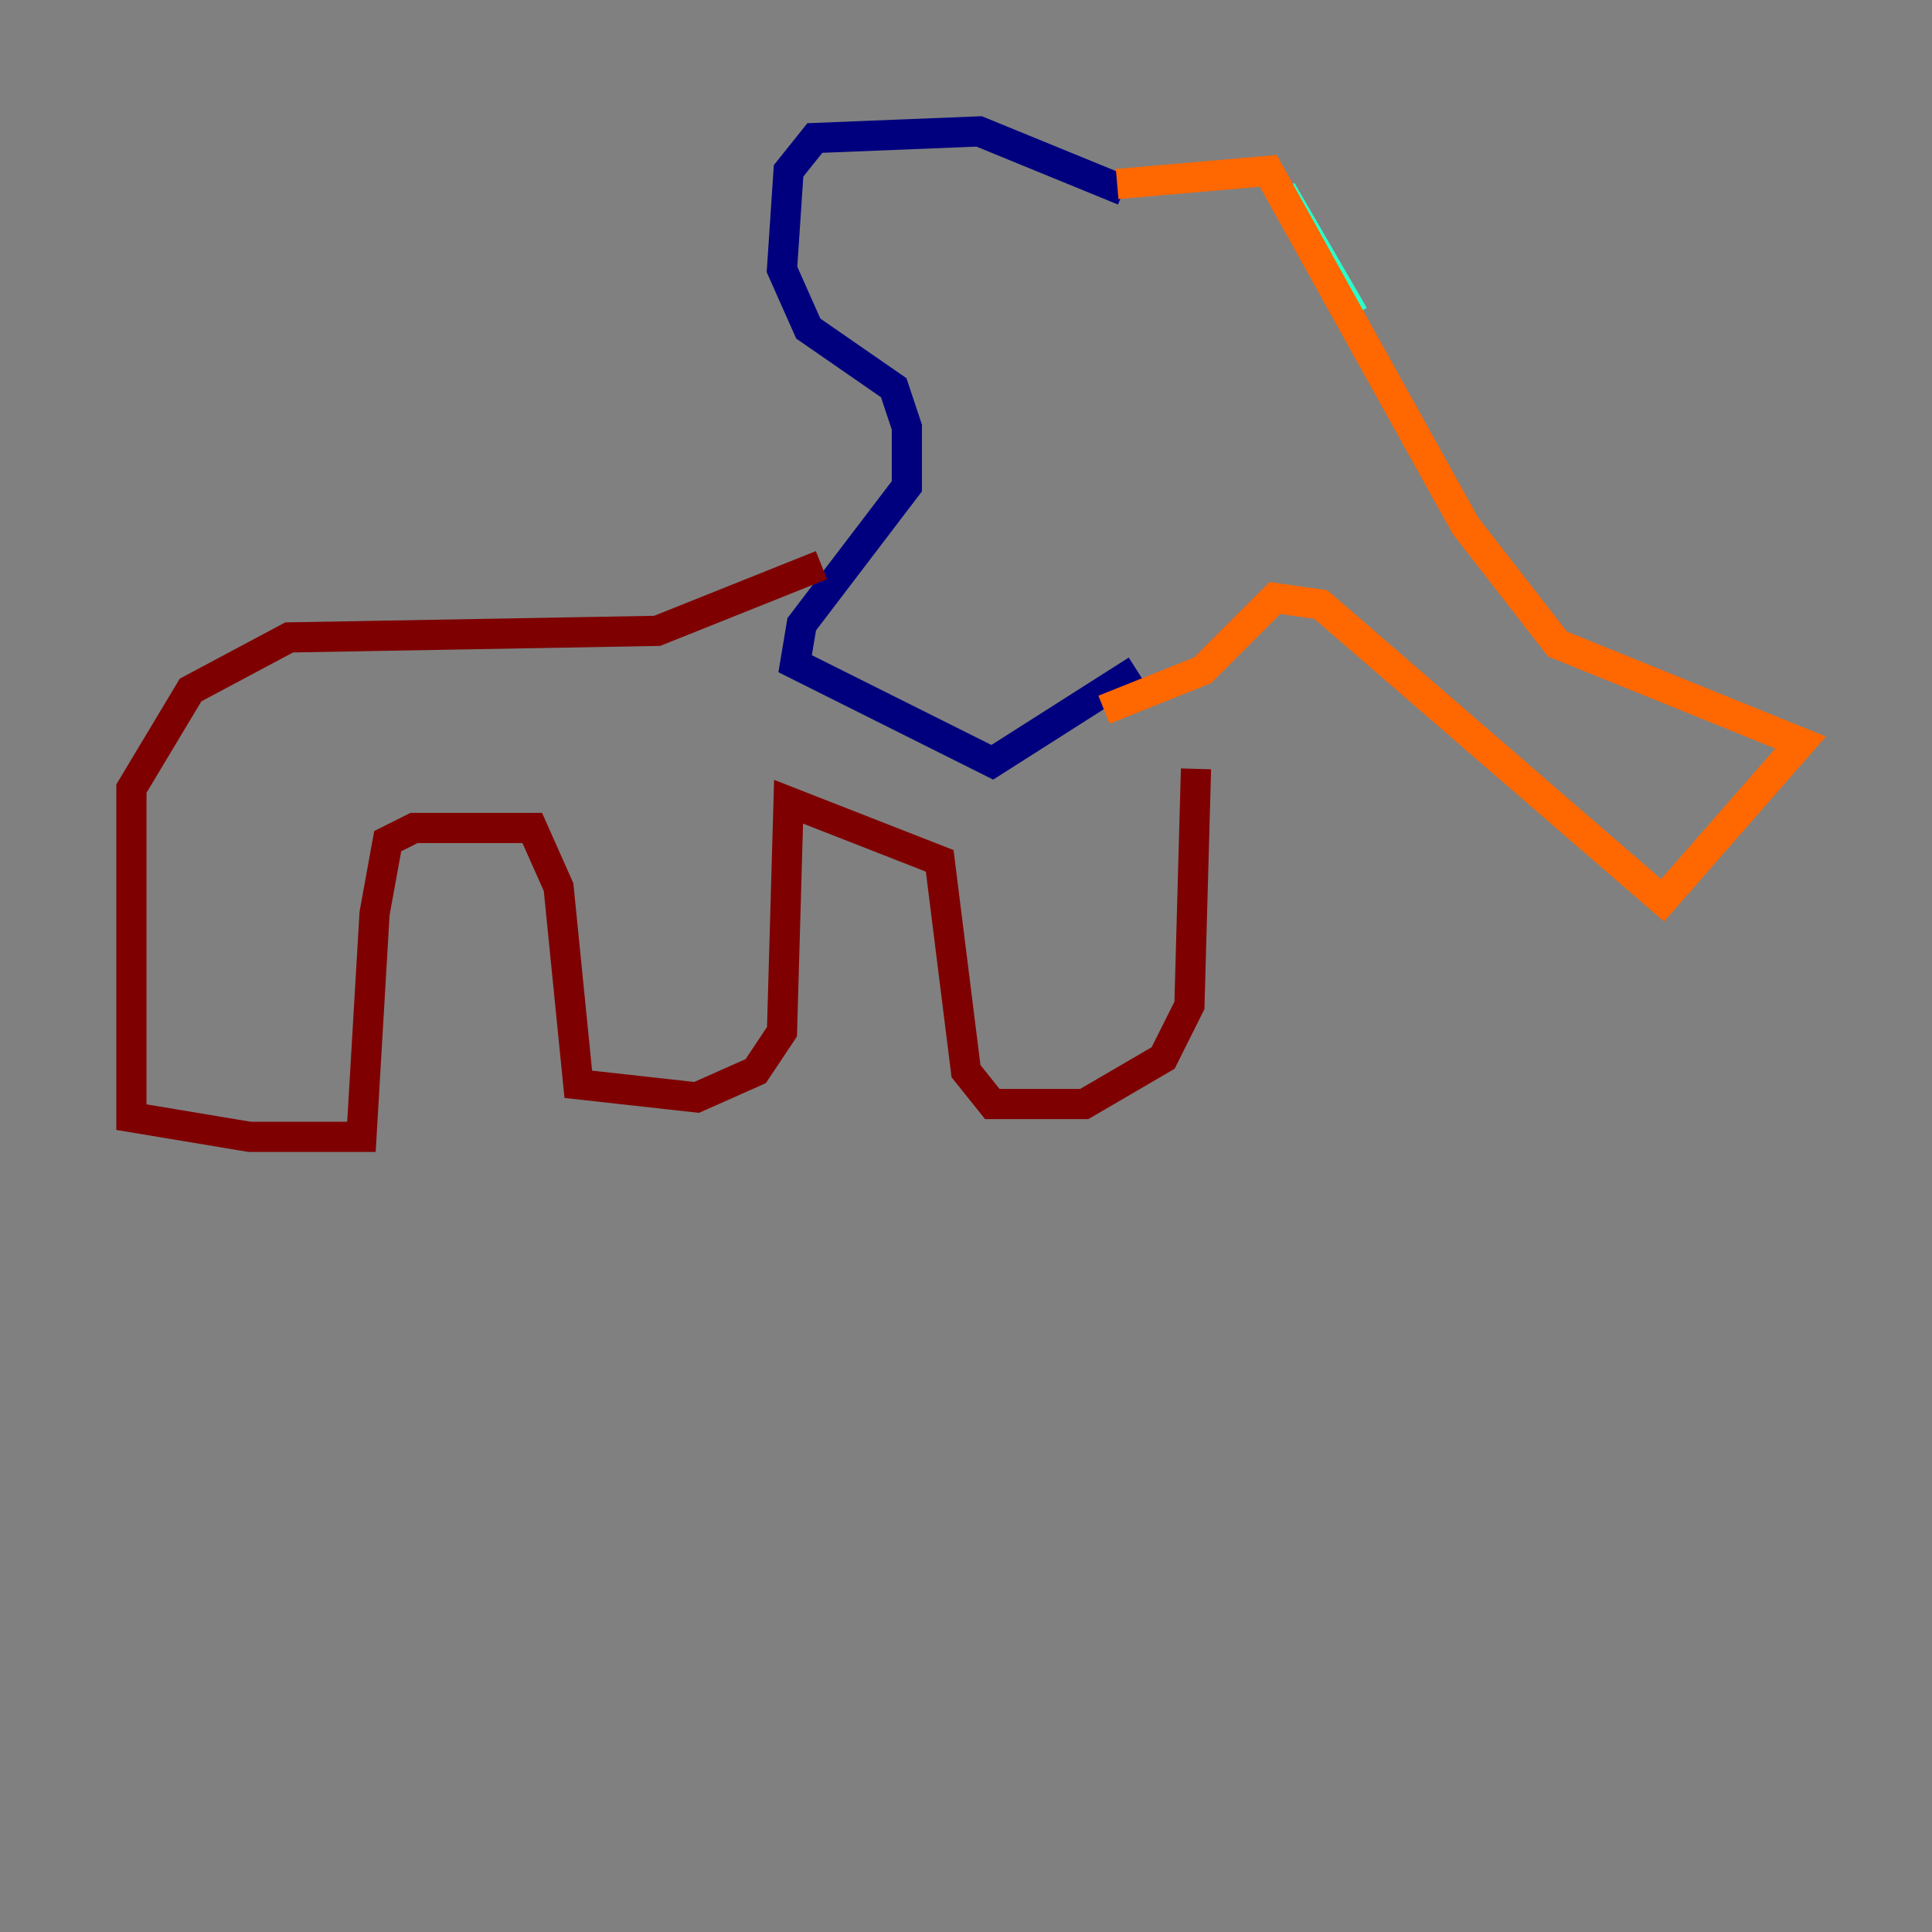 <?xml version="1.0" encoding="utf-8" ?>
<svg baseProfile="tiny" height="128" version="1.2" viewBox="0,0,128,128" width="128" xmlns="http://www.w3.org/2000/svg" xmlns:ev="http://www.w3.org/2001/xml-events" xmlns:xlink="http://www.w3.org/1999/xlink"><rect x="0" y="0" width="128" height="128" fill="#808080" stroke="none"/><defs /><polyline fill="none" points="74.449,12.626 64.871,8.707 53.986,9.143 52.245,11.32 51.809,17.85 53.551,21.769 59.211,25.687 60.082,28.299 60.082,32.218 53.116,41.361 52.68,43.973 65.742,50.503 75.32,44.408" stroke="#00007f" stroke-width="2" /><polyline fill="none" points="73.143,10.884 73.143,10.884" stroke="#004cff" stroke-width="2" /><polyline fill="none" points="84.898,12.626 89.687,20.898" stroke="#29ffcd" stroke-width="2" /><polyline fill="none" points="74.014,12.191 74.014,12.191" stroke="#cdff29" stroke-width="2" /><polyline fill="none" points="74.014,12.191 84.027,11.32 97.088,34.83 103.184,42.667 119.293,49.197 110.15,59.646 87.51,40.054 84.463,39.619 79.674,44.408 73.143,47.02" stroke="#ff6700" stroke-width="2" /><polyline fill="none" points="54.422,37.442 43.537,41.796 19.157,42.231 12.626,45.714 8.707,52.245 8.707,74.014 16.544,75.32 23.946,75.32 24.816,60.517 25.687,55.728 27.429,54.857 35.265,54.857 37.007,58.776 38.313,71.837 46.15,72.707 50.068,70.966 51.809,68.354 52.245,53.116 62.258,57.034 64.0,70.966 65.742,73.143 71.837,73.143 77.061,70.095 78.803,66.612 79.238,50.939" stroke="#7f0000" stroke-width="2" /></svg>